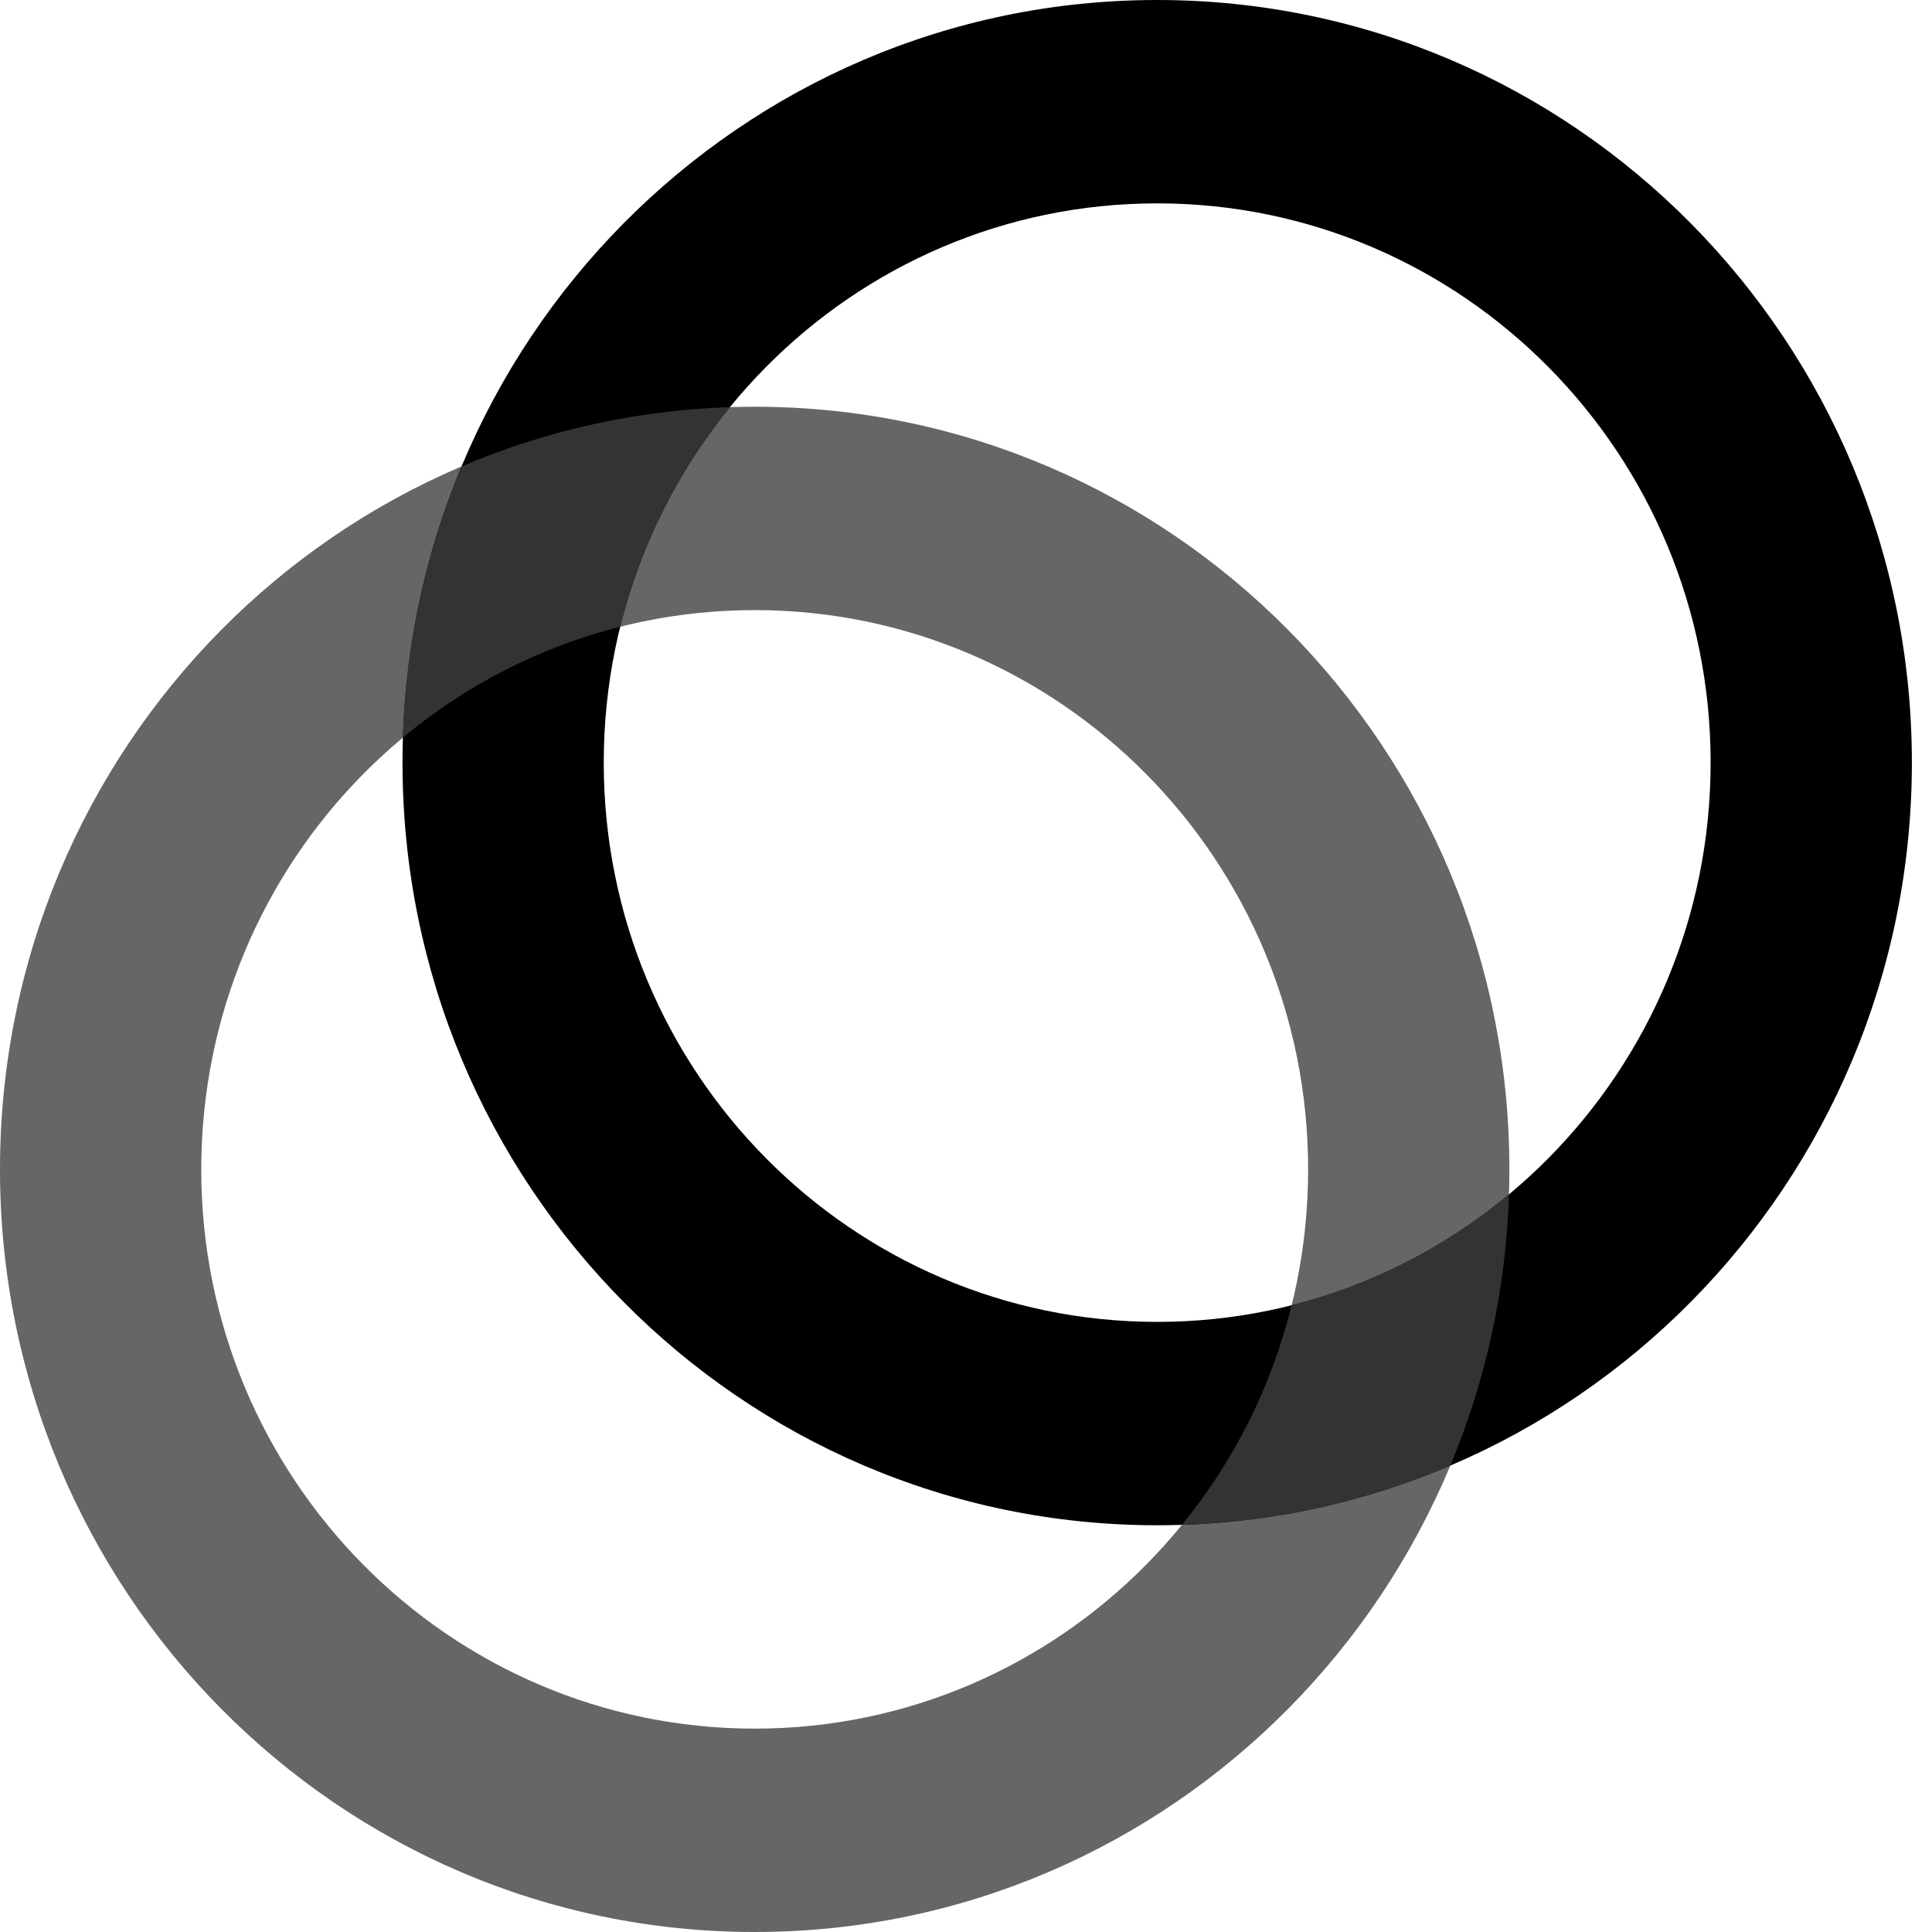 <?xml version="1.0" encoding="UTF-8"?>
<svg width="32px" height="32px" viewBox="0 0 72 72" version="1.1" xmlns="http://www.w3.org/2000/svg" xmlns:xlink="http://www.w3.org/1999/xlink">
    <!-- Generator: Sketch 59.1 (86144) - https://sketch.com -->
    <title>celo_logo_black</title>
    <desc>Created with Sketch.</desc>
    <g id="Page-1" stroke="none" stroke-width="1" fill="none" fill-rule="evenodd">
        <g id="celo_logo_black" fill-rule="nonzero">
            <path d="M28.125,64.421 C39.516,64.421 48.75,55.09 48.75,43.579 C48.75,32.068 39.516,22.737 28.125,22.737 C16.734,22.737 7.5,32.068 7.5,43.579 C7.5,55.09 16.734,64.421 28.125,64.421 Z M28.125,72 C12.592,72 0,59.275 0,43.579 C0,27.883 12.592,15.158 28.125,15.158 C43.657,15.158 56.25,27.883 56.25,43.579 C56.25,59.275 43.657,72 28.125,72 Z" id="Shape" fill="#666666"></path>
            <path d="M43.125,49.263 C54.516,49.263 63.75,39.932 63.75,28.421 C63.75,16.91 54.516,7.579 43.125,7.579 C31.734,7.579 22.5,16.91 22.5,28.421 C22.5,39.932 31.734,49.263 43.125,49.263 Z M43.125,56.842 C27.593,56.842 15,44.117 15,28.421 C15,12.725 27.593,0 43.125,0 C58.657,0 71.25,12.725 71.25,28.421 C71.25,44.117 58.657,56.842 43.125,56.842 Z" id="Shape" fill="#000000"></path>
            <path d="M44.047,56.827 C45.997,54.44 47.394,51.644 48.136,48.642 C51.107,47.891 53.875,46.48 56.236,44.51 C56.129,47.986 55.388,51.412 54.051,54.617 C50.88,55.969 47.489,56.718 44.048,56.827 L44.047,56.827 Z M23.114,23.357 C20.144,24.107 17.376,25.519 15.014,27.488 C15.122,24.012 15.863,20.586 17.2,17.382 C20.371,16.03 23.762,15.282 27.203,15.173 C25.254,17.559 23.857,20.355 23.114,23.357 L23.114,23.357 Z" id="Shape" fill="#333333"></path>
        </g>
    </g>
</svg>
